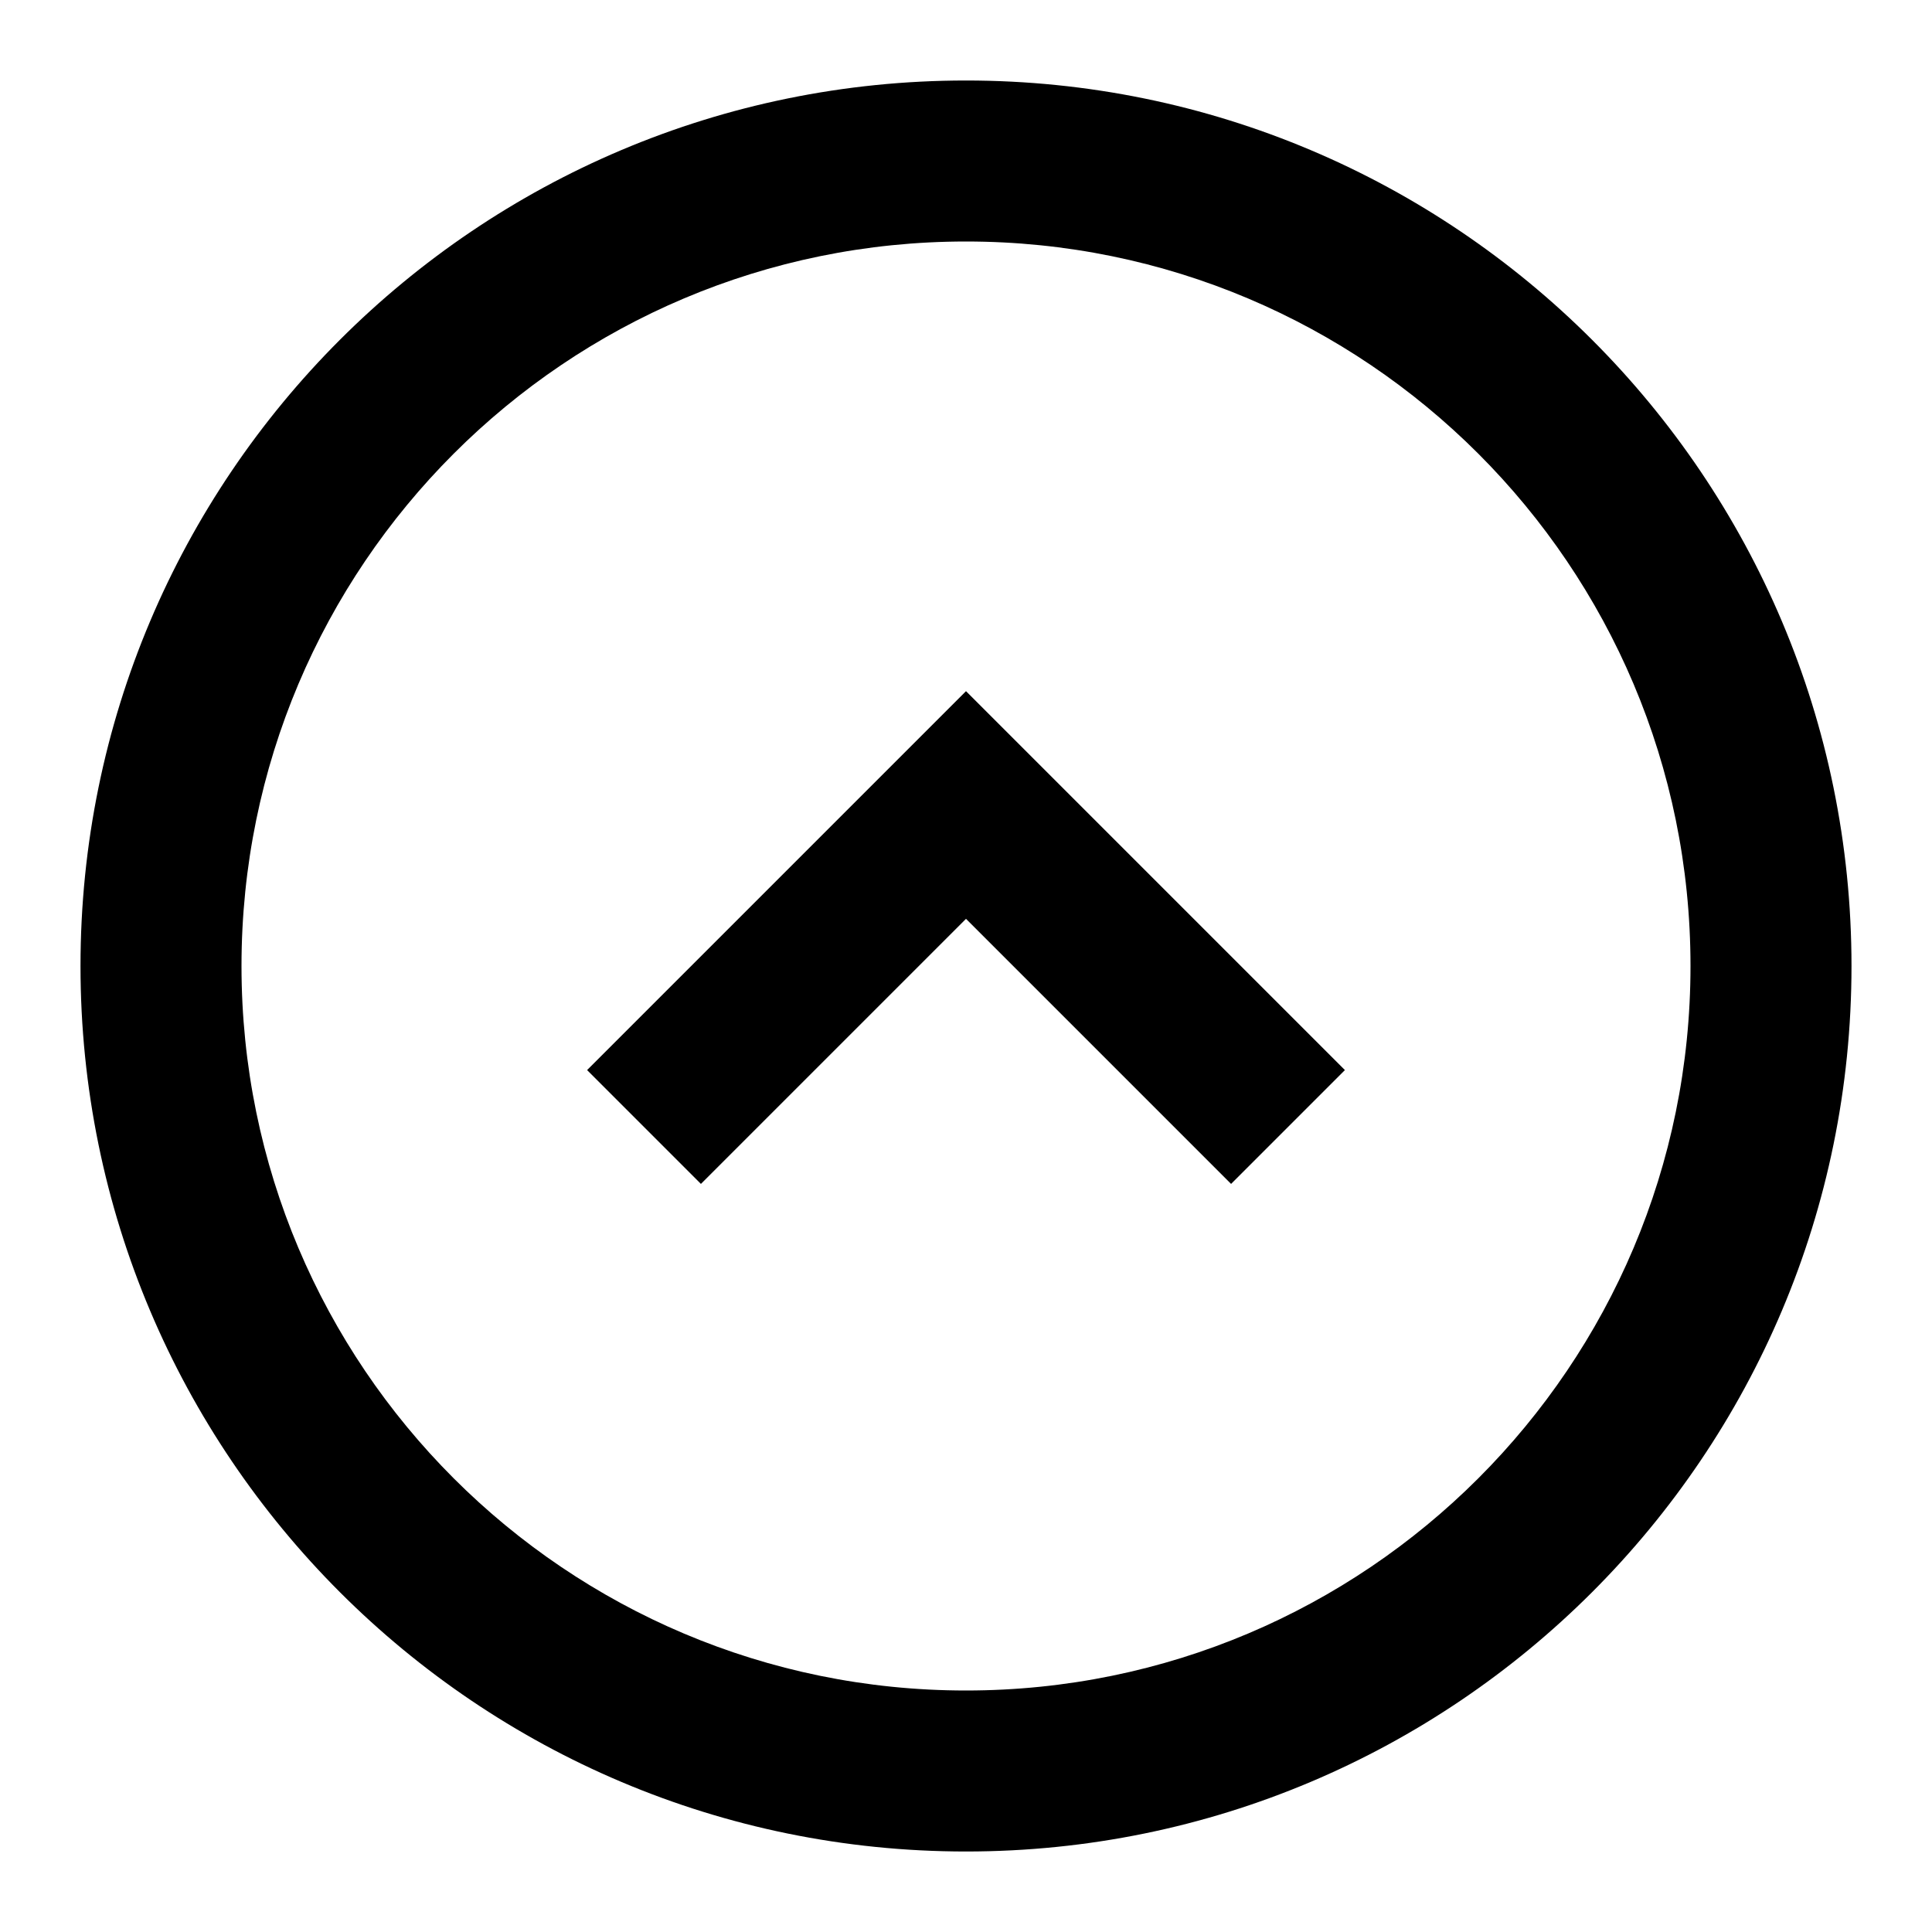 <svg width="24" height="24" viewBox="0 0 24 24" fill="none" xmlns="http://www.w3.org/2000/svg">
<g id="circle-chevron-top-24-outlined">
<g id="icon">
<path d="M7.293 13.293L8.707 14.707L12 11.414L15.293 14.707L16.707 13.293L12 8.586L7.293 13.293Z" fill="black"/>
<path fill-rule="evenodd" clip-rule="evenodd" d="M12 23C5.925 23 1 18.075 1 12C1 5.925 5.925 1 12 1C18.075 1 23 5.925 23 12C23 18.075 18.075 23 12 23ZM12 21C16.971 21 21 16.971 21 12C21 7.029 16.971 3 12 3C7.029 3 3 7.029 3 12C3 16.971 7.029 21 12 21Z" fill="black"/>
</g>
</g>
</svg>

